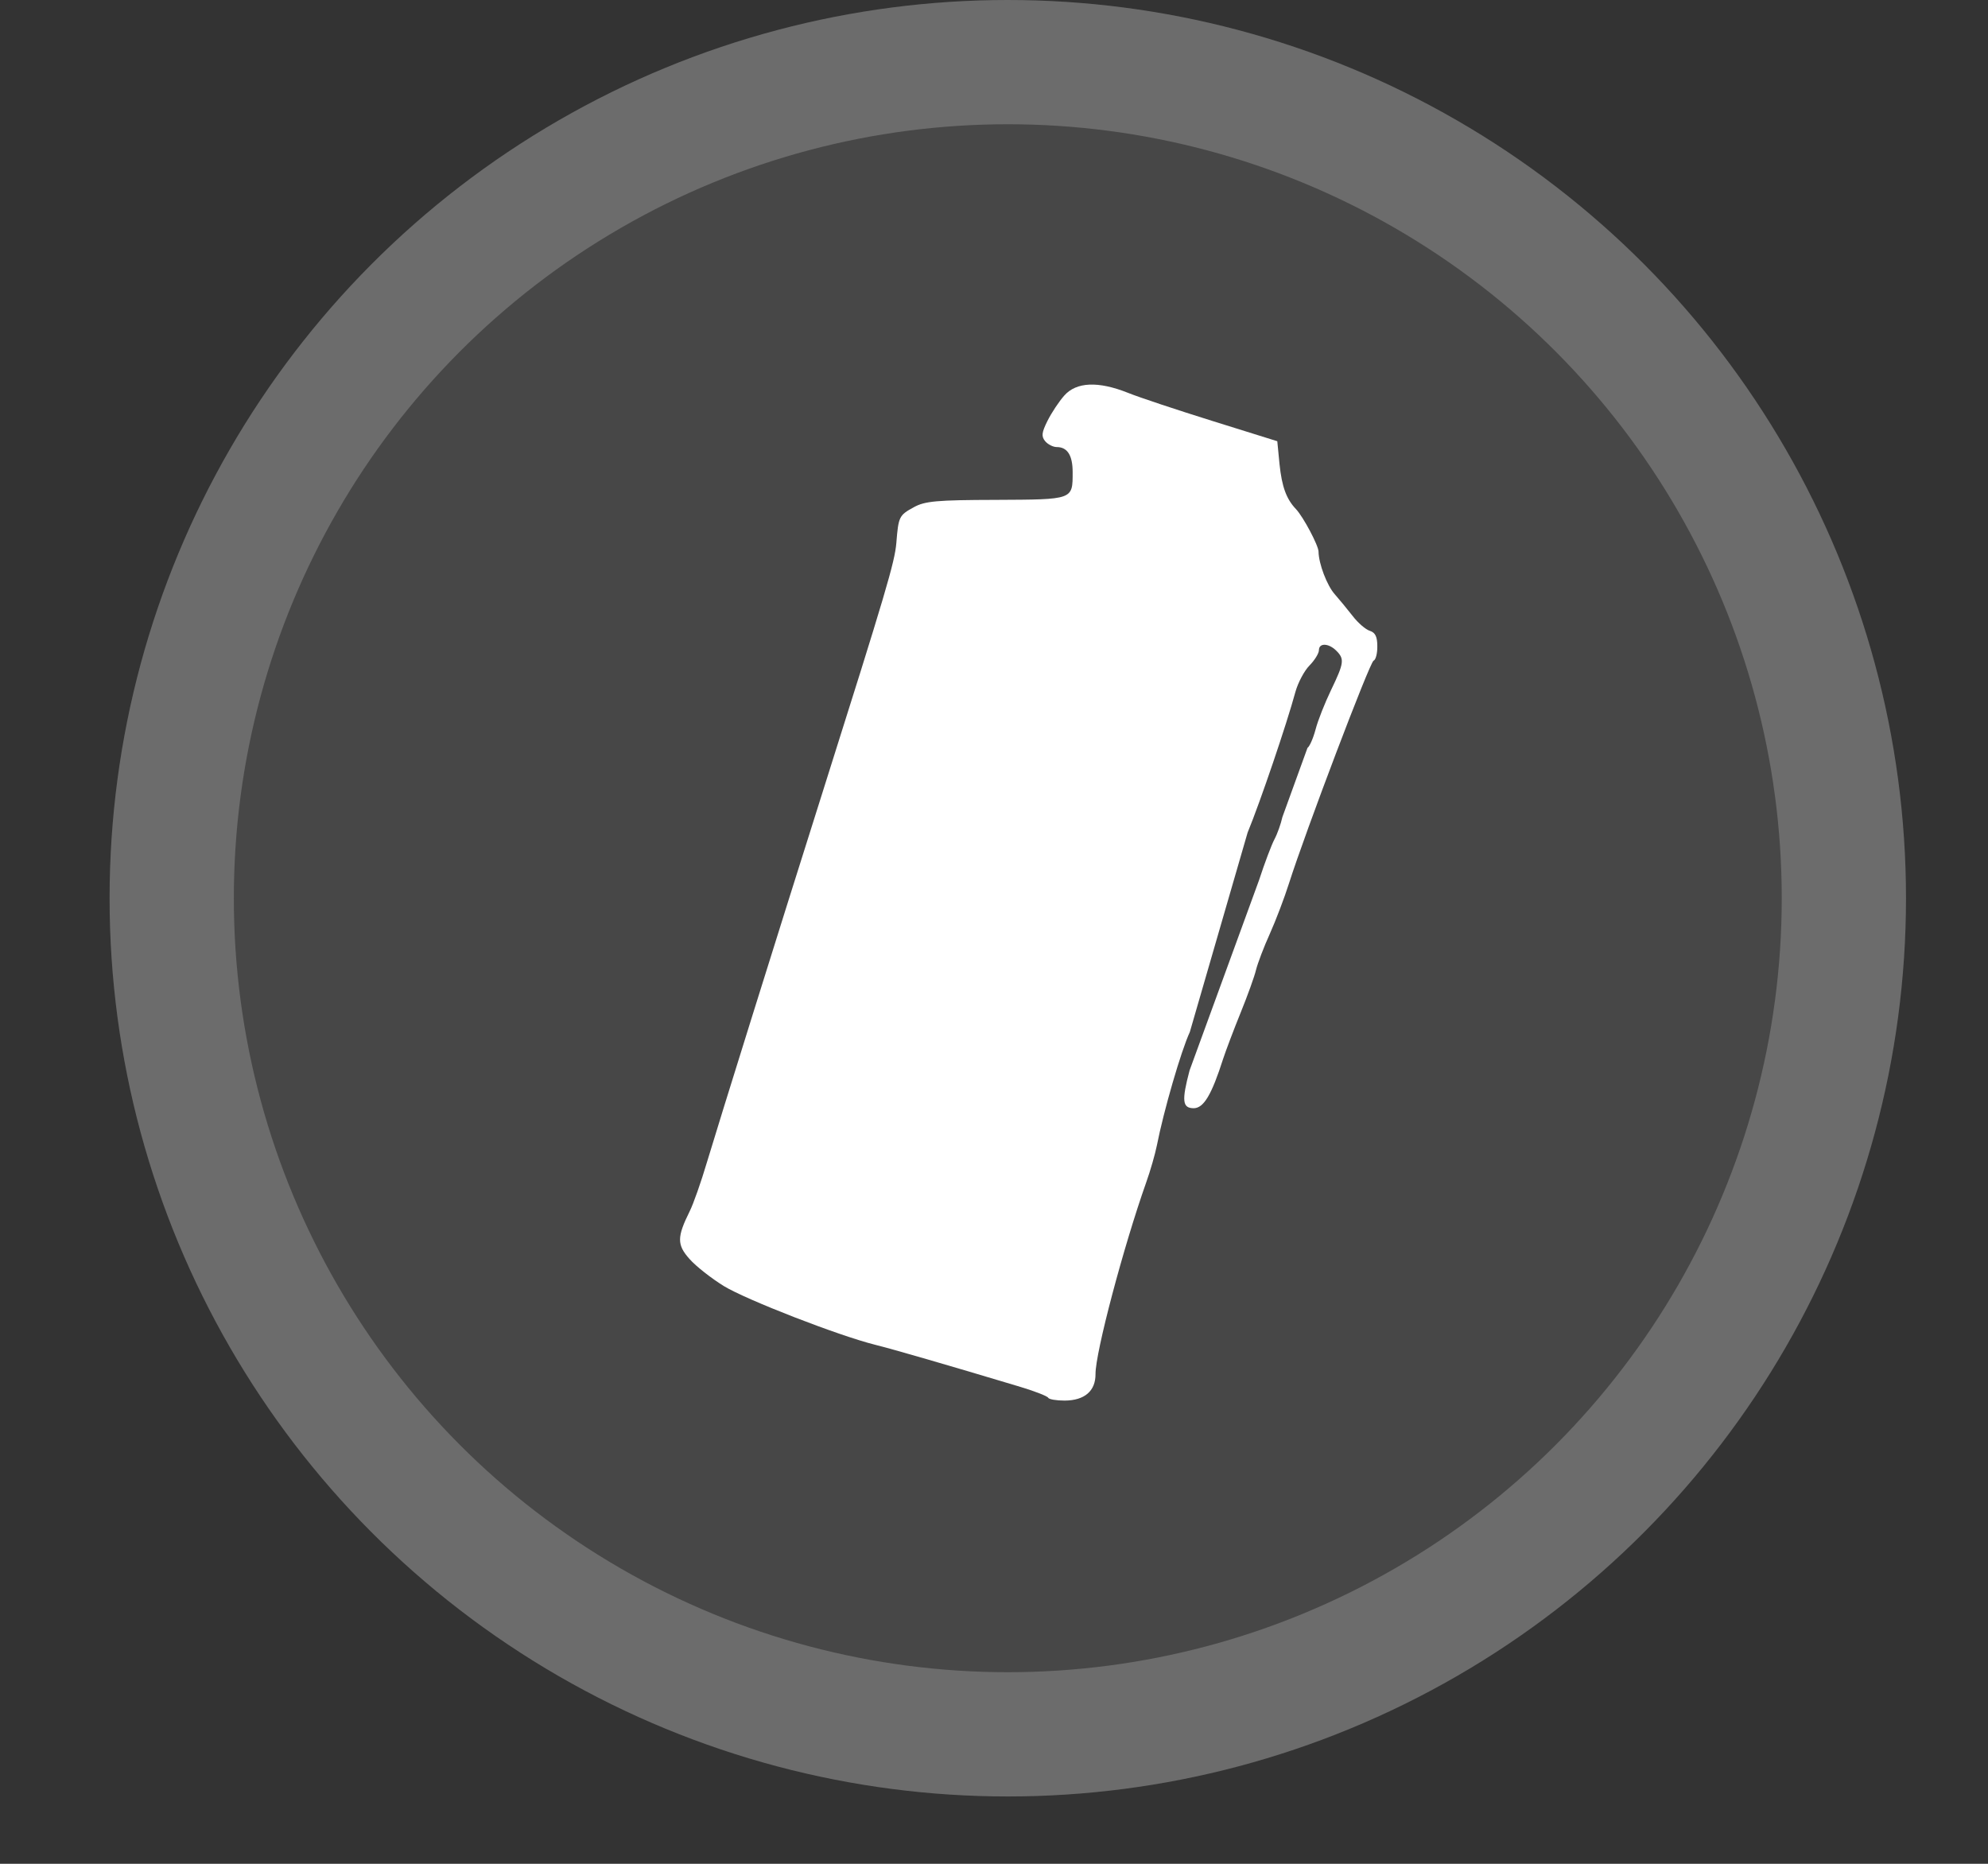 <svg width="16" height="15" viewBox="0 0 16 15" fill="none" xmlns="http://www.w3.org/2000/svg">
<rect x="0" y="0" width="16" height="15" fill="#333333" stroke="none"/>
<circle cx="8.111" cy="7.229" r="7.229" fill="white" fill-opacity="0.1"/>
<circle cx="8.111" cy="7.229" r="6.729" stroke="white" stroke-opacity="0.2"/>
<path d="M8.431 3.386C8.463 3.322 8.524 3.23 8.566 3.183C8.663 3.074 8.838 3.066 9.077 3.161C9.168 3.198 9.476 3.3 9.761 3.389L10.28 3.551L10.298 3.736C10.317 3.918 10.353 4.016 10.43 4.097C10.489 4.159 10.612 4.391 10.612 4.44C10.613 4.536 10.68 4.713 10.743 4.783C10.779 4.824 10.844 4.903 10.887 4.958C10.93 5.014 10.992 5.067 11.025 5.077C11.069 5.091 11.085 5.125 11.085 5.201C11.086 5.259 11.072 5.311 11.055 5.317C11.025 5.327 10.505 6.698 10.375 7.107C10.338 7.224 10.268 7.408 10.22 7.515C10.171 7.623 10.122 7.753 10.109 7.805C10.097 7.857 10.041 8.012 9.985 8.15C9.929 8.288 9.866 8.455 9.844 8.522C9.752 8.81 9.688 8.918 9.608 8.919C9.516 8.919 9.509 8.86 9.574 8.615L10.133 7.084C10.178 6.946 10.234 6.798 10.257 6.755C10.28 6.712 10.309 6.631 10.321 6.576L10.523 6.019C10.54 6.008 10.569 5.942 10.588 5.871C10.606 5.8 10.663 5.657 10.713 5.553C10.818 5.335 10.822 5.303 10.754 5.236C10.692 5.175 10.615 5.173 10.615 5.233C10.615 5.258 10.581 5.313 10.54 5.355C10.498 5.397 10.447 5.493 10.426 5.568C10.355 5.83 10.142 6.456 10.041 6.701L9.576 8.306C9.506 8.456 9.365 8.942 9.311 9.218C9.297 9.287 9.259 9.421 9.225 9.516C9.042 10.033 8.816 10.886 8.817 11.058C8.818 11.195 8.729 11.271 8.569 11.272C8.502 11.272 8.442 11.262 8.436 11.249C8.43 11.236 8.32 11.193 8.19 11.155C7.62 10.984 7.189 10.859 7.044 10.823C6.748 10.749 6.007 10.461 5.825 10.35C5.725 10.288 5.601 10.191 5.55 10.133C5.447 10.018 5.448 9.956 5.551 9.748C5.581 9.688 5.643 9.511 5.689 9.356C5.789 9.023 6.256 7.527 6.62 6.377C7.13 4.764 7.201 4.525 7.214 4.37C7.231 4.157 7.236 4.147 7.355 4.082C7.443 4.033 7.538 4.024 8.016 4.023C8.64 4.02 8.633 4.023 8.633 3.8C8.633 3.665 8.591 3.598 8.505 3.598C8.476 3.598 8.434 3.577 8.412 3.551C8.38 3.512 8.383 3.482 8.431 3.386Z" fill="white"/>
</svg>
